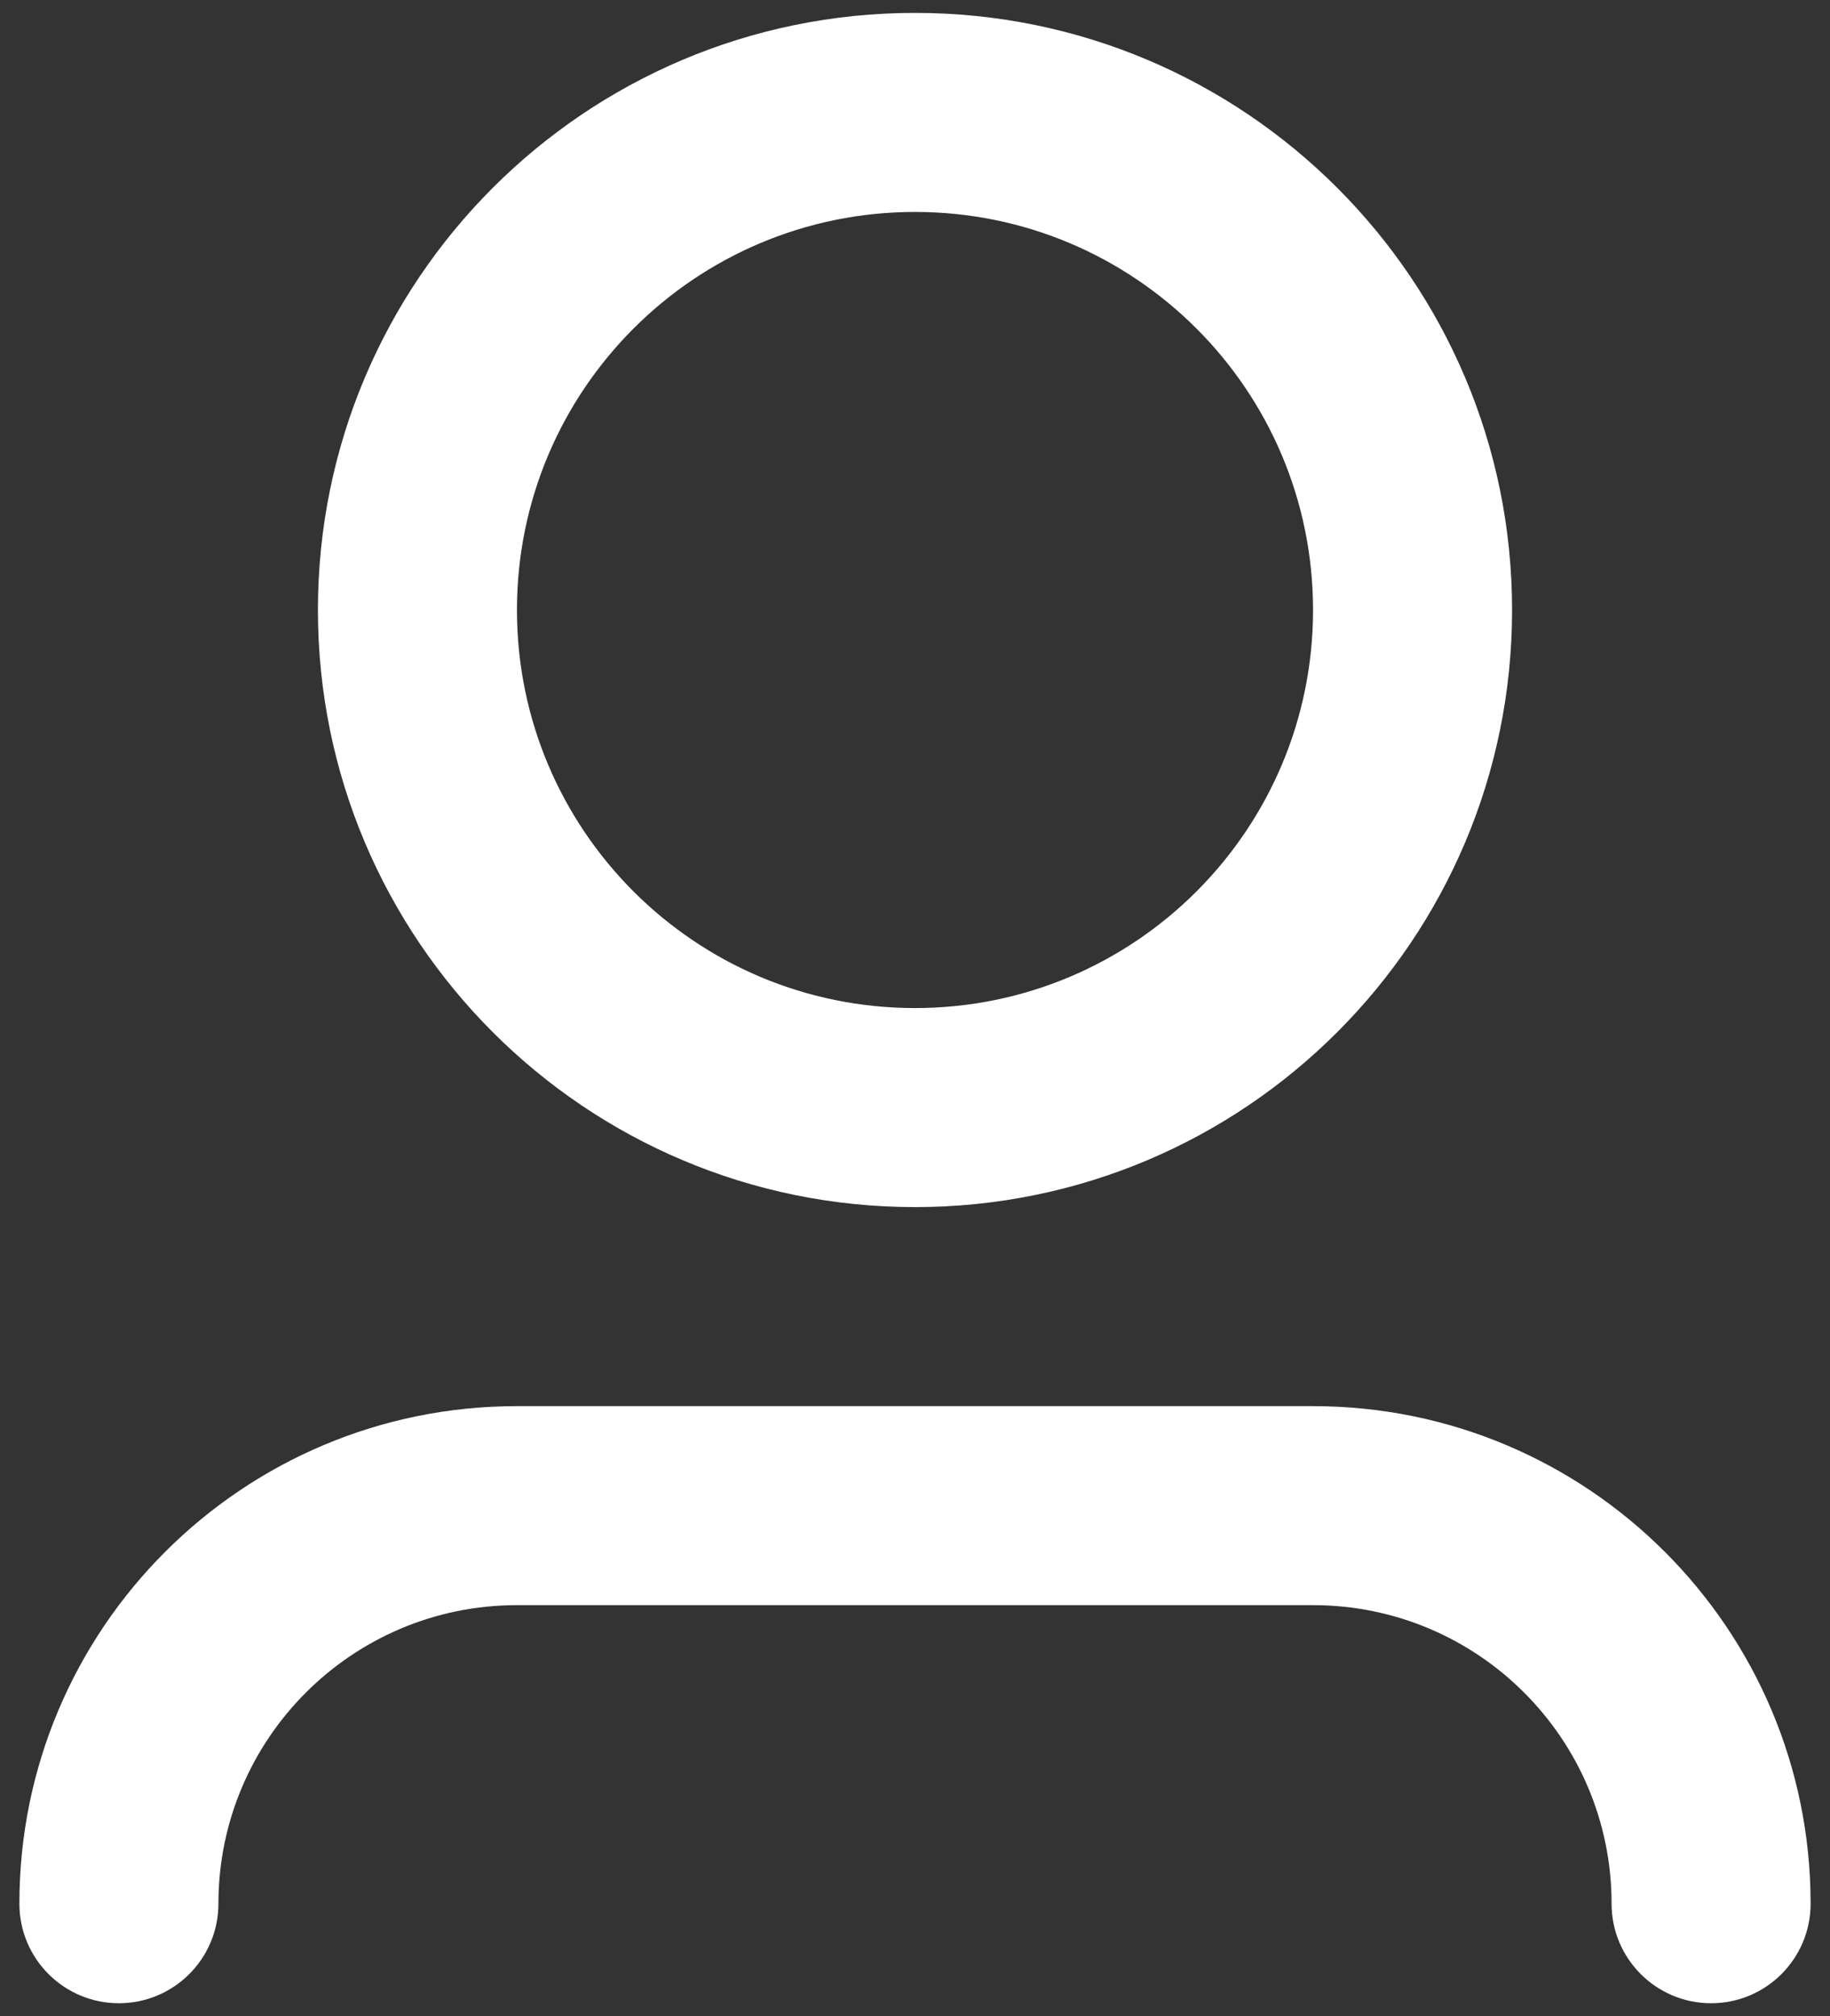 <svg width="59" height="65" viewBox="0 0 59 65" fill="none" xmlns="http://www.w3.org/2000/svg">
<rect x="0" y="0" width="59" height="65" fill="#333333" stroke="none"/>
<path d="M29.5 6.833C22.412 6.833 16.667 12.578 16.667 19.666C16.667 26.754 22.412 32.499 29.5 32.499C36.588 32.499 42.333 26.754 42.333 19.666C42.333 12.578 36.588 6.833 29.5 6.833ZM10.25 19.666C10.25 9.035 18.869 0.416 29.5 0.416C40.132 0.416 48.75 9.035 48.75 19.666C48.75 30.297 40.132 38.916 29.5 38.916C18.869 38.916 10.25 30.297 10.25 19.666ZM16.667 51.749C11.351 51.749 7.042 56.059 7.042 61.374C7.042 63.146 5.605 64.583 3.833 64.583C2.061 64.583 0.625 63.146 0.625 61.374C0.625 52.515 7.807 45.333 16.667 45.333H42.333C51.193 45.333 58.375 52.515 58.375 61.374C58.375 63.146 56.939 64.583 55.167 64.583C53.395 64.583 51.958 63.146 51.958 61.374C51.958 56.059 47.649 51.749 42.333 51.749H16.667Z" fill="white"/>
</svg>
